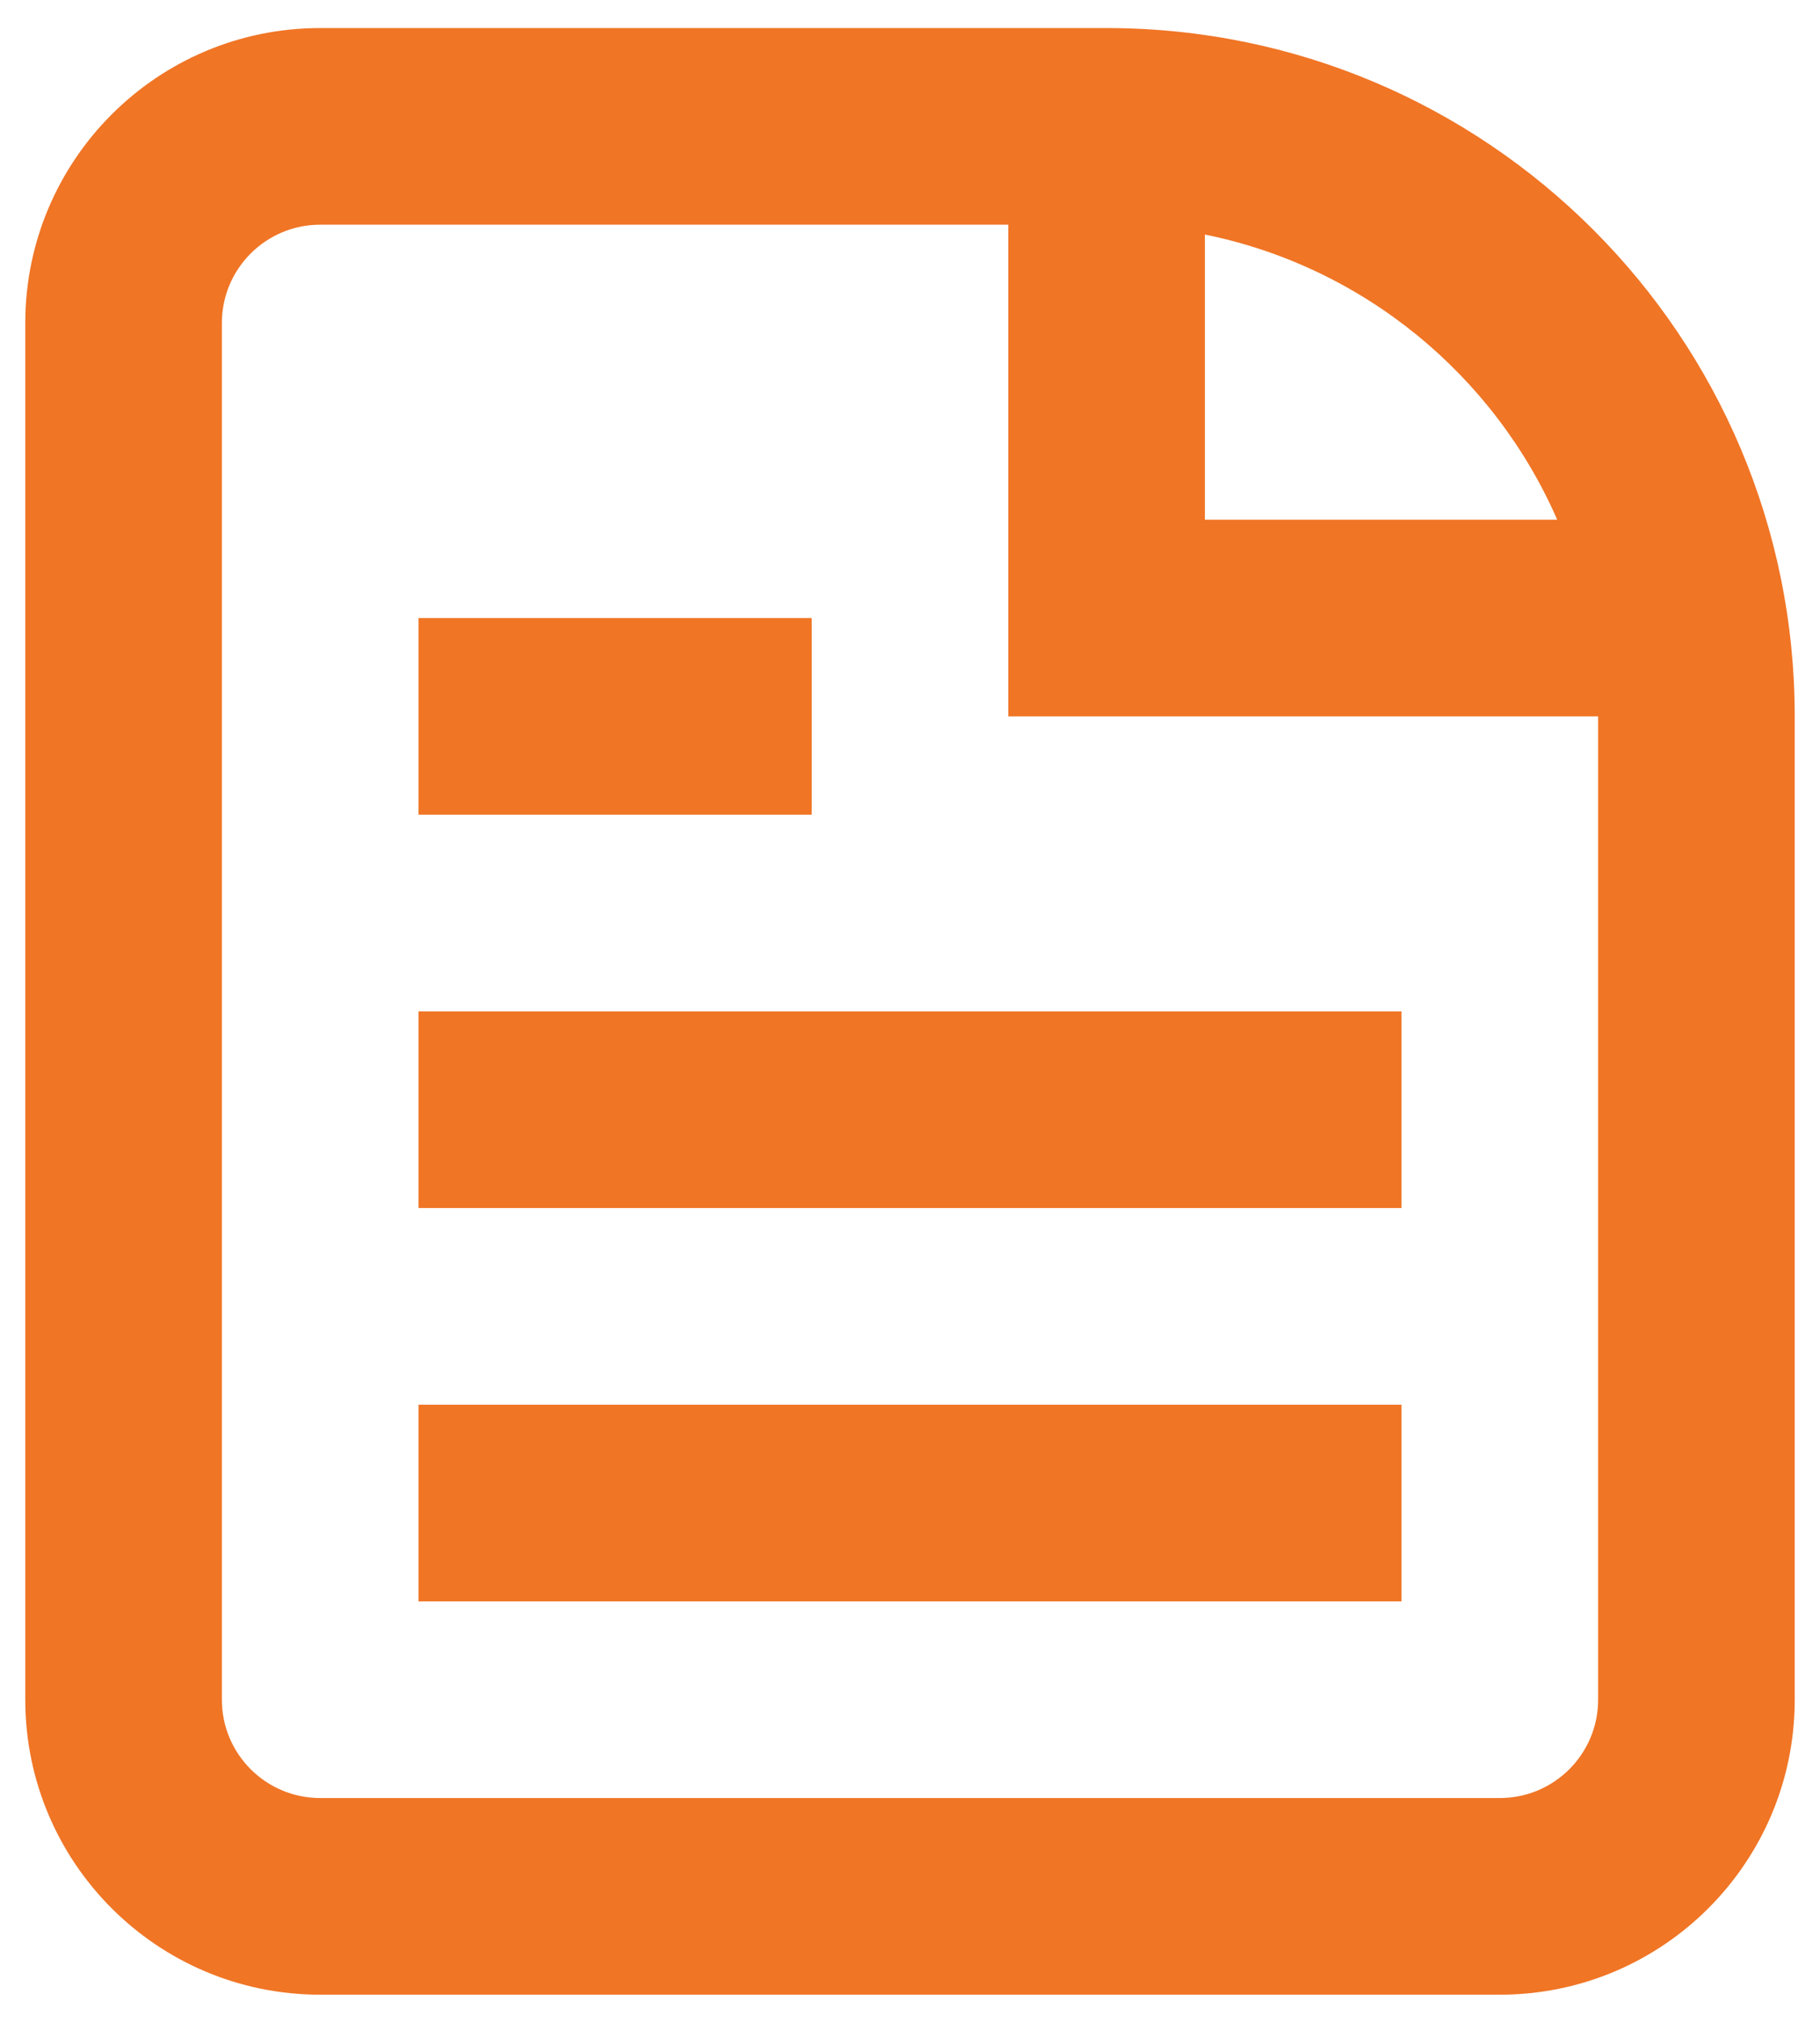 <svg width="54" height="60" viewBox="0 0 54 60" fill="none" xmlns="http://www.w3.org/2000/svg">
<path d="M12.417 47.499H41.583V41.665H12.417V47.499Z" fill="#F07525"/>
<path d="M41.583 35.832H12.417V29.999H41.583V35.832Z" fill="#F07525"/>
<path d="M12.417 24.165H24.083V18.332H12.417V24.165Z" fill="#F07525"/>
<path fill-rule="evenodd" clip-rule="evenodd" d="M9.5 0.832C4.668 0.832 0.75 4.75 0.75 9.582V50.415C0.75 55.248 4.668 59.165 9.5 59.165H44.5C49.333 59.165 53.25 55.248 53.25 50.415V21.249C53.25 9.973 44.109 0.832 32.833 0.832H9.5ZM9.5 6.665H29.917V21.249H47.417V50.415C47.417 52.026 46.111 53.332 44.5 53.332H9.5C7.889 53.332 6.583 52.026 6.583 50.415V9.582C6.583 7.971 7.889 6.665 9.5 6.665ZM35.75 6.957C40.45 7.911 44.329 11.125 46.203 15.415H35.75V6.957Z" fill="#F07525"/>
</svg>
